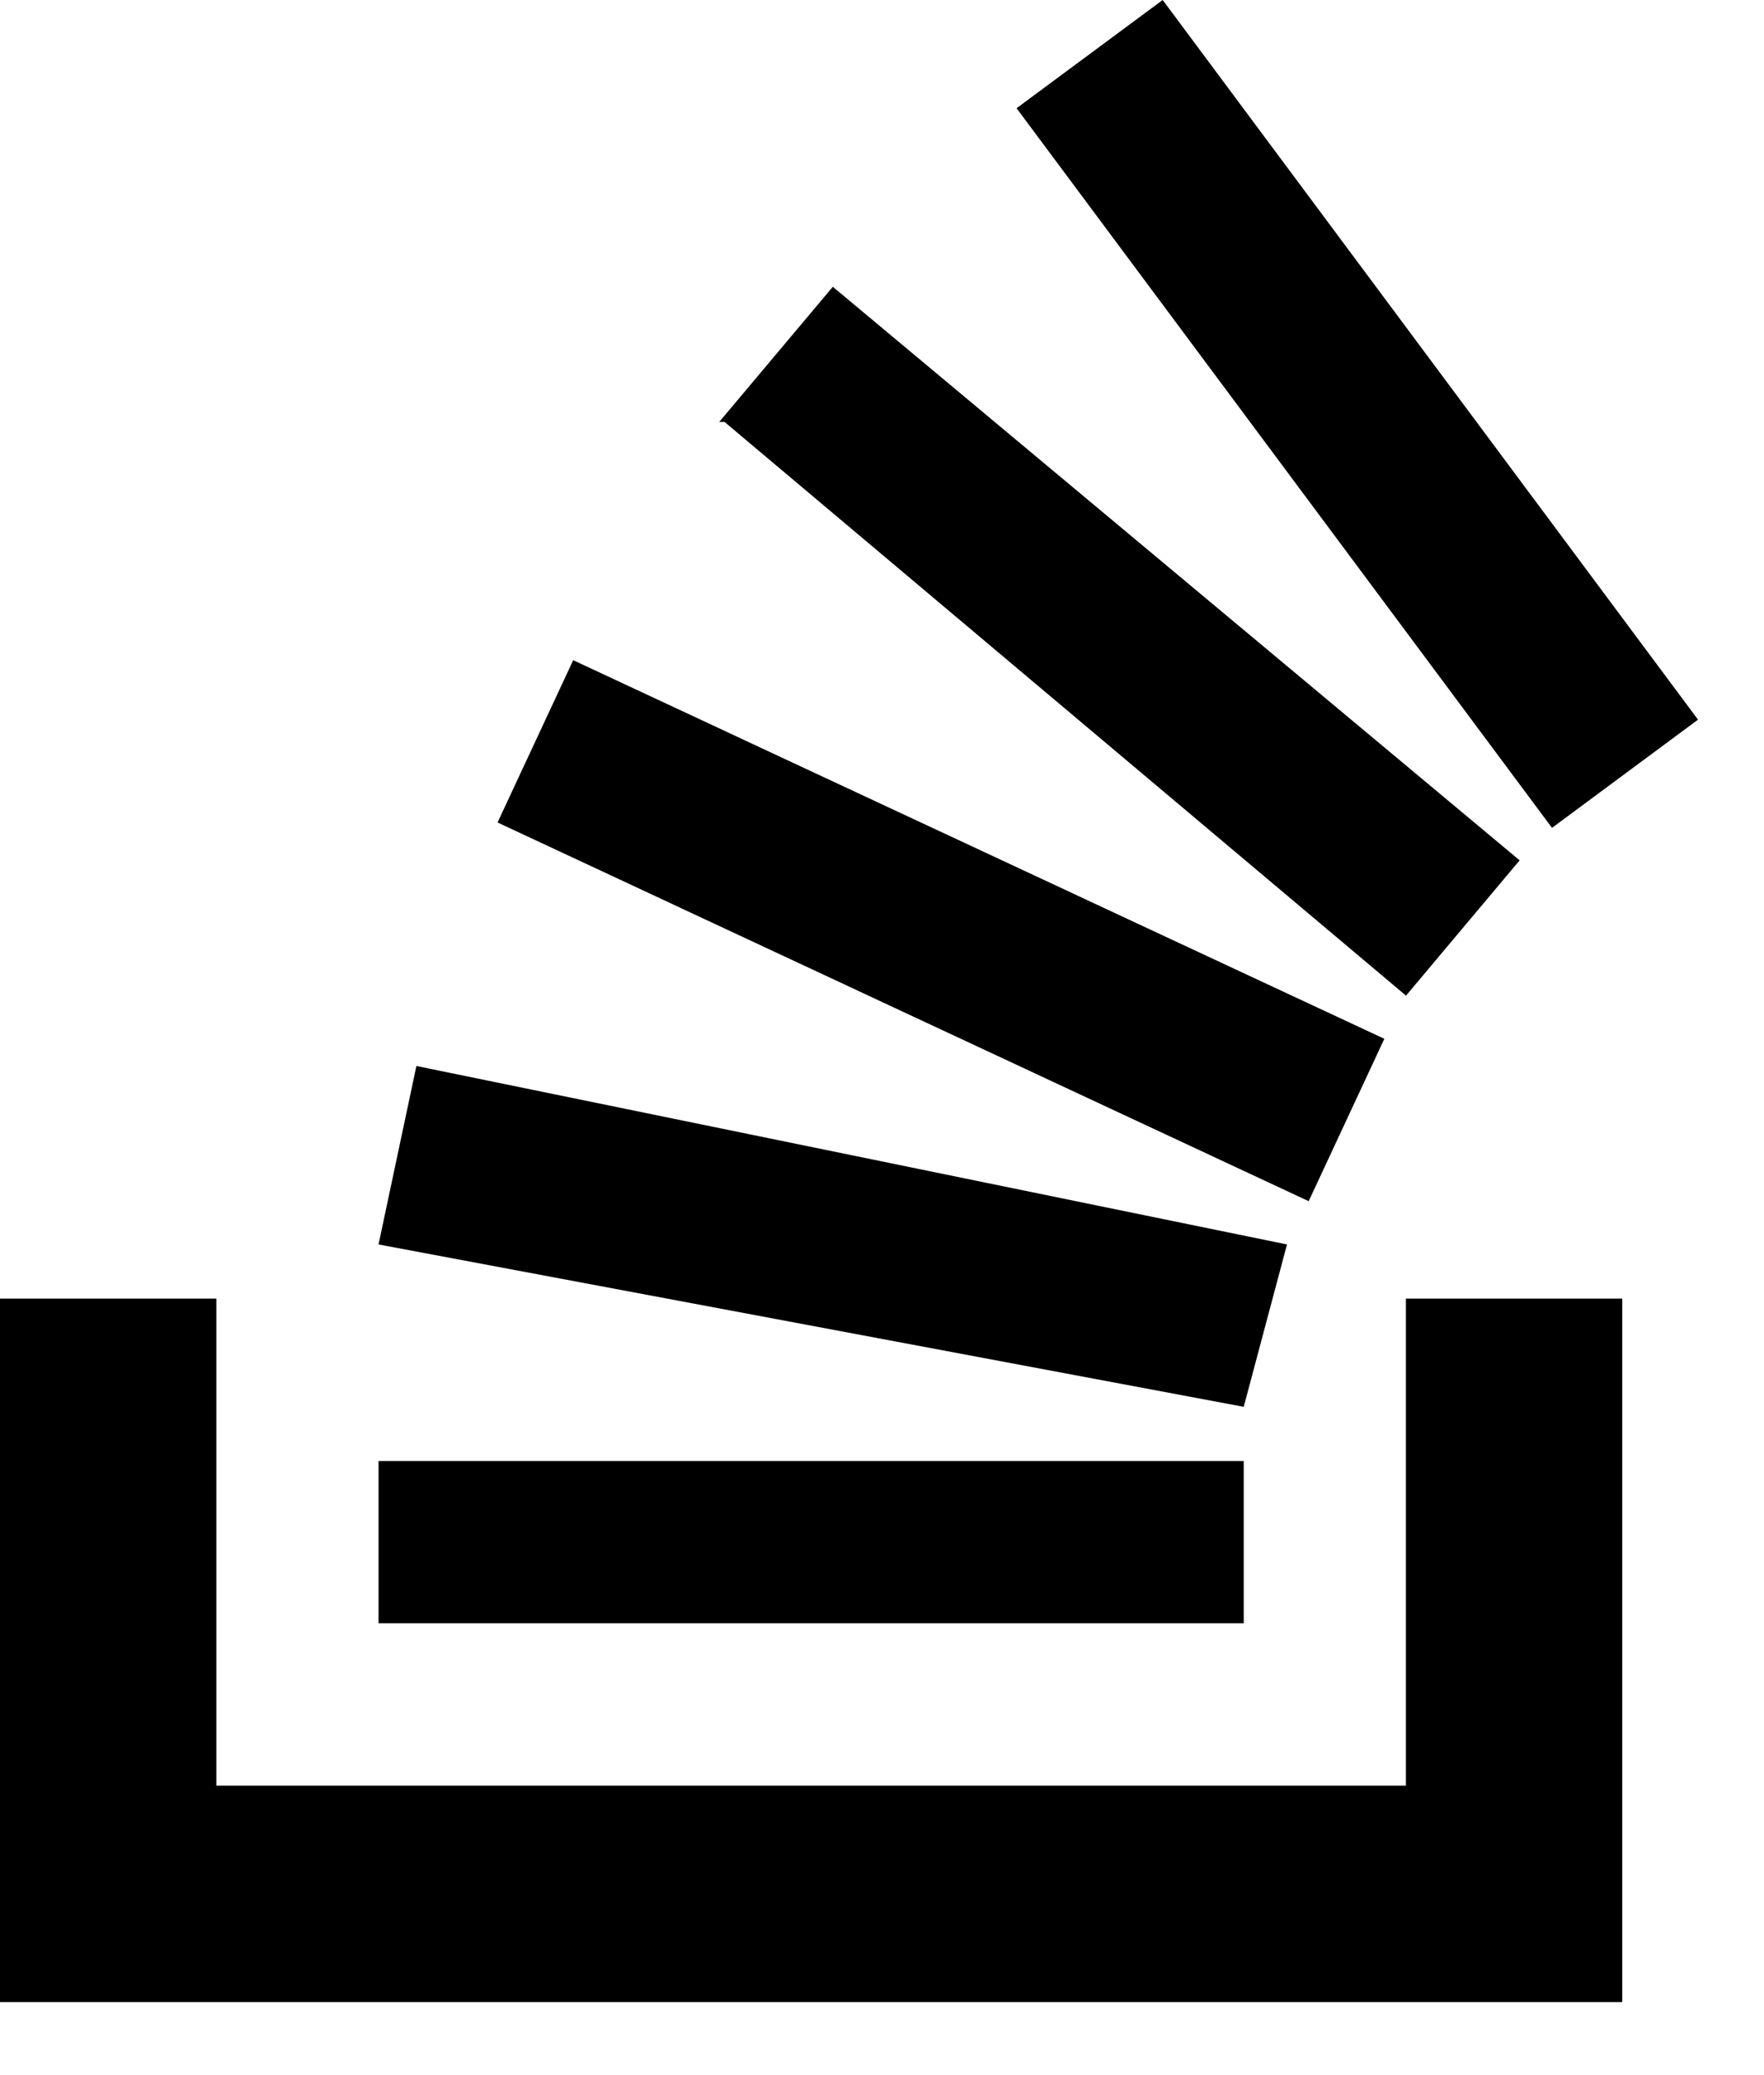 <svg width="17" height="20" viewBox="0 0 17 20" fill="none" xmlns="http://www.w3.org/2000/svg">
<path d="M13.549 17.21V12.516H15.634V19.296H0V12.516H2.085V17.21H13.549Z" fill="black"/>
<path d="M11.986 13.559L12.403 11.994L4.013 10.274L3.648 11.994L11.986 13.559ZM4.795 7.927L12.612 11.577L13.341 10.012L5.524 6.363L4.795 7.927ZM6.983 4.067L13.55 9.596L14.645 8.292L8.026 2.764L6.931 4.067H6.983ZM11.205 0L9.797 1.043L14.957 7.979L16.364 6.936L11.205 0ZM3.648 15.645H11.986V14.081H3.648V15.645Z" fill="black"/>
</svg>
